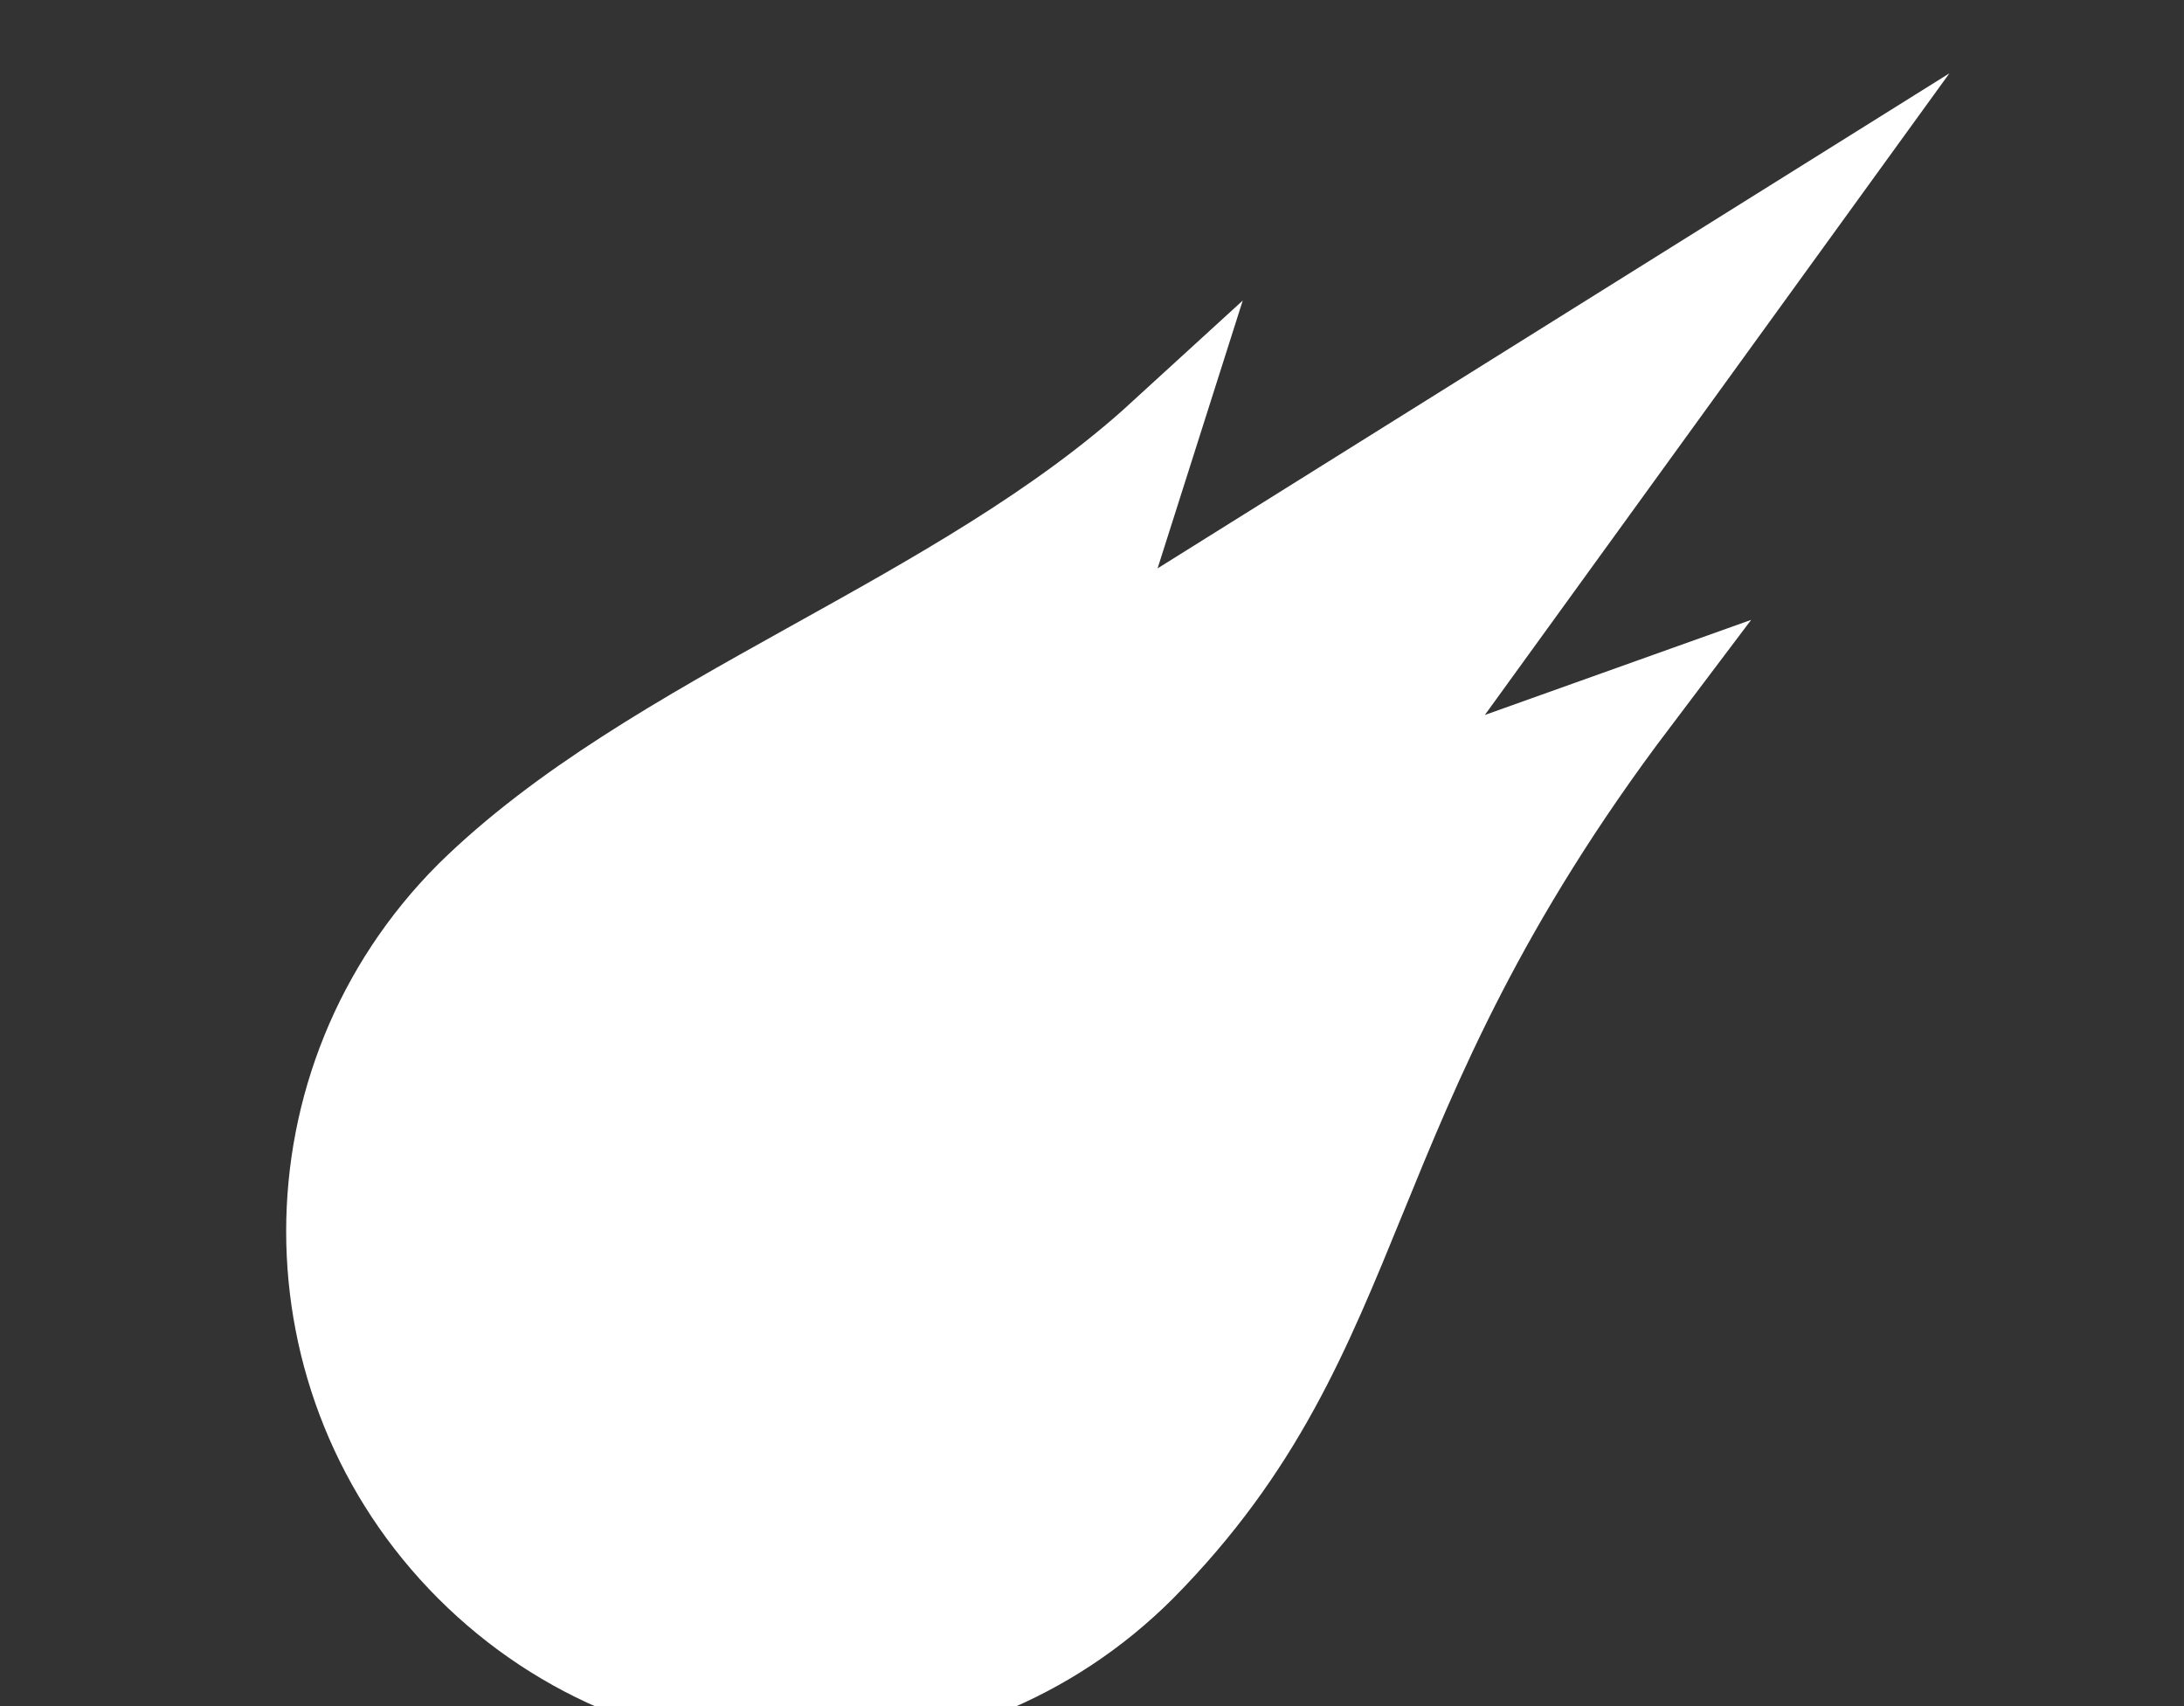 <?xml version="1.0" encoding="UTF-8" standalone="no"?>
<svg
   xmlns:dc="http://purl.org/dc/elements/1.1/"
   xmlns:cc="http://creativecommons.org/ns#"
   xmlns:rdf="http://www.w3.org/1999/02/22-rdf-syntax-ns#"
   xmlns:svg="http://www.w3.org/2000/svg"
   xmlns="http://www.w3.org/2000/svg"
   xmlns:sodipodi="http://sodipodi.sourceforge.net/DTD/sodipodi-0.dtd"
   xmlns:inkscape="http://www.inkscape.org/namespaces/inkscape"
   sodipodi:docname="comet_full.svg"
   inkscape:version="1.0.1 (c497b03c, 2020-09-10)"
   id="svg8"
   version="1.1"
   viewBox="0 0 16.933 13.229"
   height="50"
   width="64">
  <rect x="0" y="0" width="16.933" height="13.229" fill="#333333" stroke="none"/>
  <defs
     id="defs2">
    <inkscape:path-effect
       effect="spiro"
       id="path-effect6335"
       is_visible="true"
       lpeversion="1" />
    <inkscape:path-effect
       effect="spiro"
       id="path-effect6331"
       is_visible="true"
       lpeversion="1" />
  </defs>
  <sodipodi:namedview
     inkscape:window-maximized="0"
     inkscape:window-y="25"
     inkscape:window-x="0"
     inkscape:window-height="767"
     inkscape:window-width="1440"
     inkscape:snap-intersection-paths="true"
     height="12in"
     units="px"
     showgrid="true"
     inkscape:document-rotation="0"
     inkscape:current-layer="layer1"
     inkscape:document-units="mm"
     inkscape:cy="66.438815"
     inkscape:cx="-3.3398014"
     inkscape:zoom="2.120743"
     inkscape:pageshadow="2"
     inkscape:pageopacity="0.0"
     borderopacity="1.0"
     bordercolor="#666666"
     pagecolor="#ffffff"
     id="base"
     inkscape:snap-bbox="false"
     inkscape:bbox-paths="true"
     inkscape:bbox-nodes="true" />
  <g
     id="layer1"
     inkscape:groupmode="layer"
     inkscape:label="Layer 1">
    <g
       transform="translate(7.9999982e-4,-58.464)"
       id="g2649" />
    <g
       transform="matrix(0.964,0.258,-0.258,0.964,421.77,67.048)"
       id="g1543"
       style="stroke-width:1.002" />
    <g
       transform="translate(3.969,10.583)"
       id="g1273" />
    <g
       style="stroke-width:1.11"
       transform="translate(-256.137,-382.91)"
       id="g2649-0" />
    <g
       id="g1424"
       transform="matrix(0.558,0.558,-0.558,0.558,52.472,-99.57)"
       style="fill:#ffffff;fill-opacity:1;stroke:#ffffff;stroke-width:0.989;stroke-opacity:1">
      <path
         id="circle7063"
         style="fill:#ffffff;fill-opacity:1;stroke:#ffffff;stroke-width:2.99;stroke-linecap:round;stroke-linejoin:miter;stroke-miterlimit:5.4;stroke-dasharray:none;stroke-opacity:1;paint-order:markers fill stroke"
         d="m 1440.966,613.464 -6.972,30.239 -4.087,-7.898 c -0.45,10.131 -5.984,20.645 -6.065,30.205 10e-5,9.811 7.953,17.764 17.764,17.764 9.811,-1e-4 17.764,-7.953 17.764,-17.764 -0.076,-12.493 -7.21,-17.106 -9.797,-35.66 l -4.412,9.314 z"
         transform="matrix(0.265,0,0,0.265,-325.671,-37.296)"
         sodipodi:nodetypes="ccccscccc" />
      <circle
         style="fill:#ffffff;fill-opacity:1;stroke:#ffffff;stroke-width:0.593;stroke-linecap:round;stroke-miterlimit:4;stroke-dasharray:none;stroke-opacity:1;paint-order:markers fill stroke"
         id="path7061"
         cx="55.754"
         cy="138.919"
         r="2.7" />
    </g>
  </g>
</svg>
